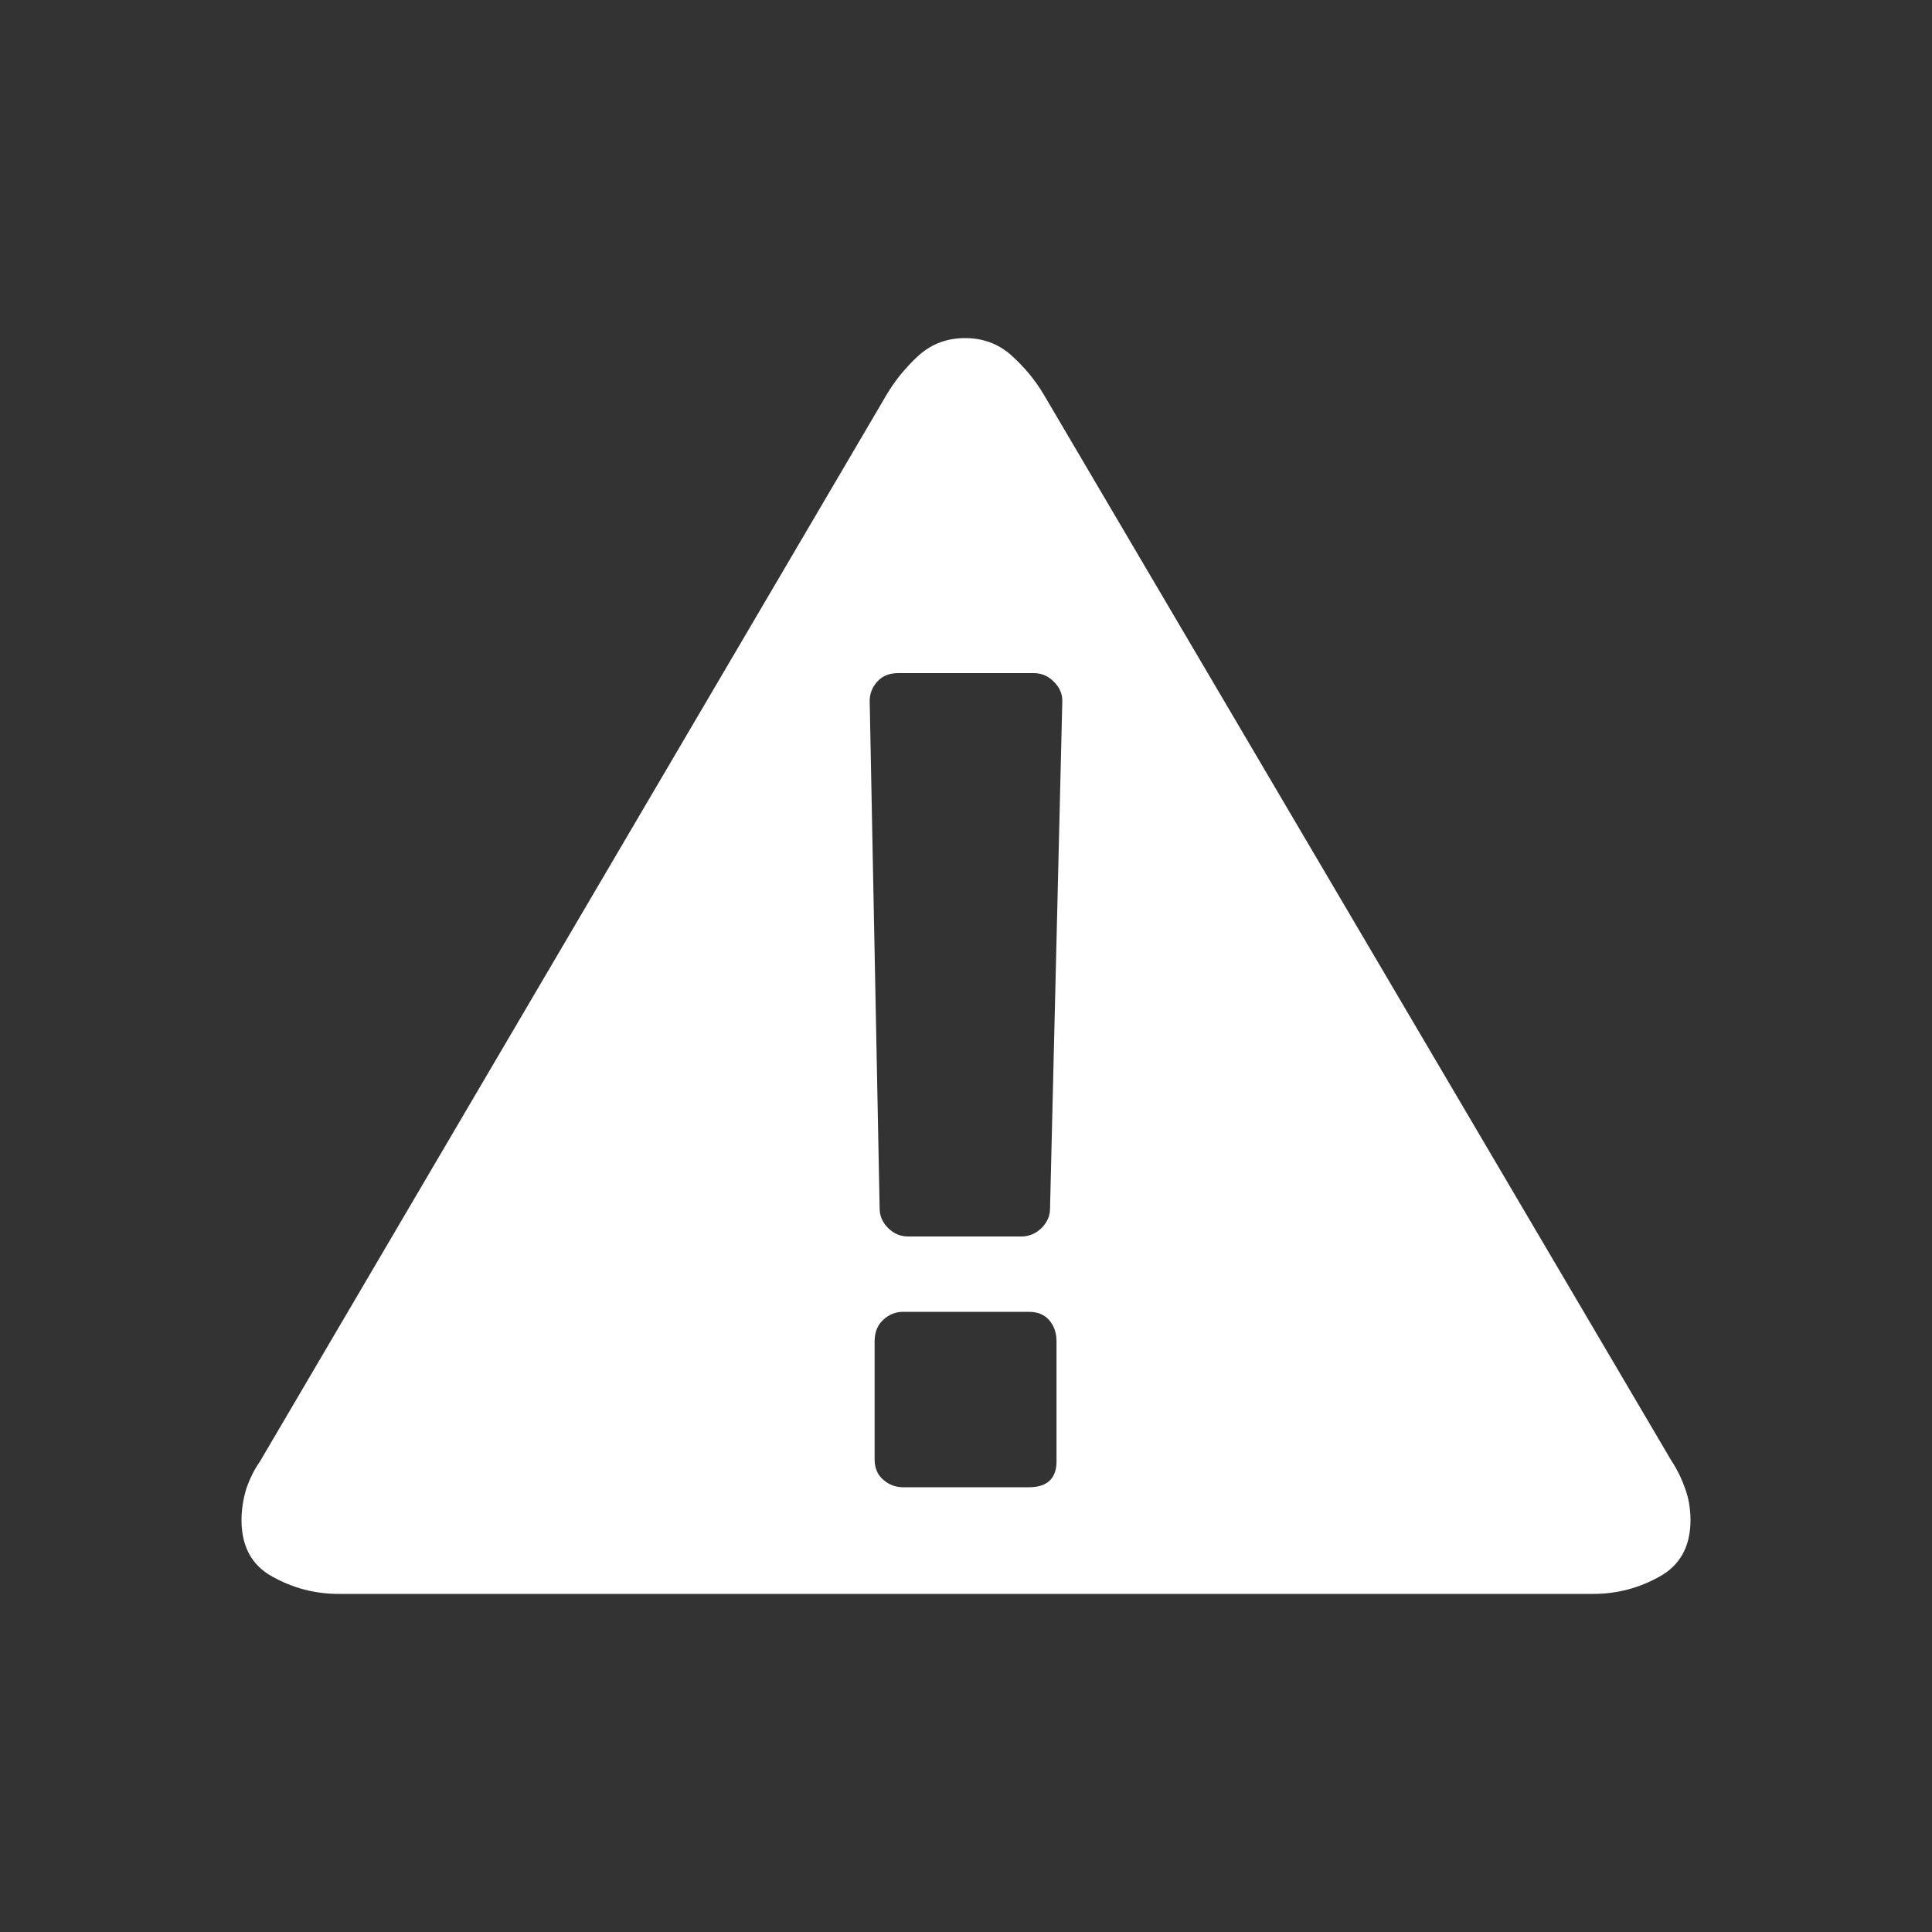 <?xml version="1.0" encoding="UTF-8"?>
<!DOCTYPE svg PUBLIC "-//W3C//DTD SVG 1.1//EN" "http://www.w3.org/Graphics/SVG/1.1/DTD/svg11.dtd">
<svg version="1.1" xmlns="http://www.w3.org/2000/svg" xmlns:xlink="http://www.w3.org/1999/xlink" x="0" y="0" width="20"
     height="20" viewBox="0 0 20 20">
    <rect x="0" y="0" width="20" height="20" fill="#333333" stroke="none"/>
    <path d="M10.937,13.886 C10.937,13.798 10.912,13.725 10.861,13.666 C10.812,13.609 10.741,13.58 10.651,13.58 L9.351,13.58 C9.271,13.58 9.203,13.607 9.143,13.663 C9.083,13.718 9.054,13.793 9.054,13.886 L9.054,15.107 C9.054,15.195 9.083,15.266 9.143,15.318 C9.203,15.37 9.271,15.396 9.351,15.396 L10.651,15.396 C10.847,15.396 10.944,15.299 10.937,15.107 z M10.575,12.8 C10.653,12.8 10.722,12.77 10.782,12.713 C10.84,12.654 10.87,12.587 10.87,12.51 L10.997,7.257 C10.997,7.179 10.967,7.112 10.907,7.055 C10.849,6.996 10.78,6.968 10.7,6.968 L9.298,6.968 C9.21,6.968 9.135,6.996 9.083,7.055 C9.03,7.112 9.003,7.179 9.003,7.257 L9.106,12.51 C9.106,12.587 9.135,12.654 9.194,12.713 C9.252,12.77 9.321,12.8 9.4,12.8 z M9.991,3.5 C10.176,3.5 10.335,3.559 10.468,3.677 C10.602,3.798 10.713,3.93 10.803,4.081 L17.304,15.124 C17.362,15.212 17.408,15.306 17.444,15.408 C17.482,15.512 17.5,15.621 17.5,15.736 C17.5,16.008 17.392,16.204 17.179,16.321 C16.965,16.441 16.736,16.5 16.494,16.5 L3.504,16.5 C3.262,16.5 3.035,16.441 2.819,16.321 C2.606,16.204 2.5,16.008 2.5,15.736 C2.5,15.627 2.518,15.517 2.549,15.413 C2.585,15.308 2.632,15.212 2.694,15.124 L9.181,4.081 C9.271,3.93 9.381,3.798 9.513,3.677 C9.647,3.559 9.804,3.5 9.991,3.5"
          fill="#FFFFFF"/>
</svg>
